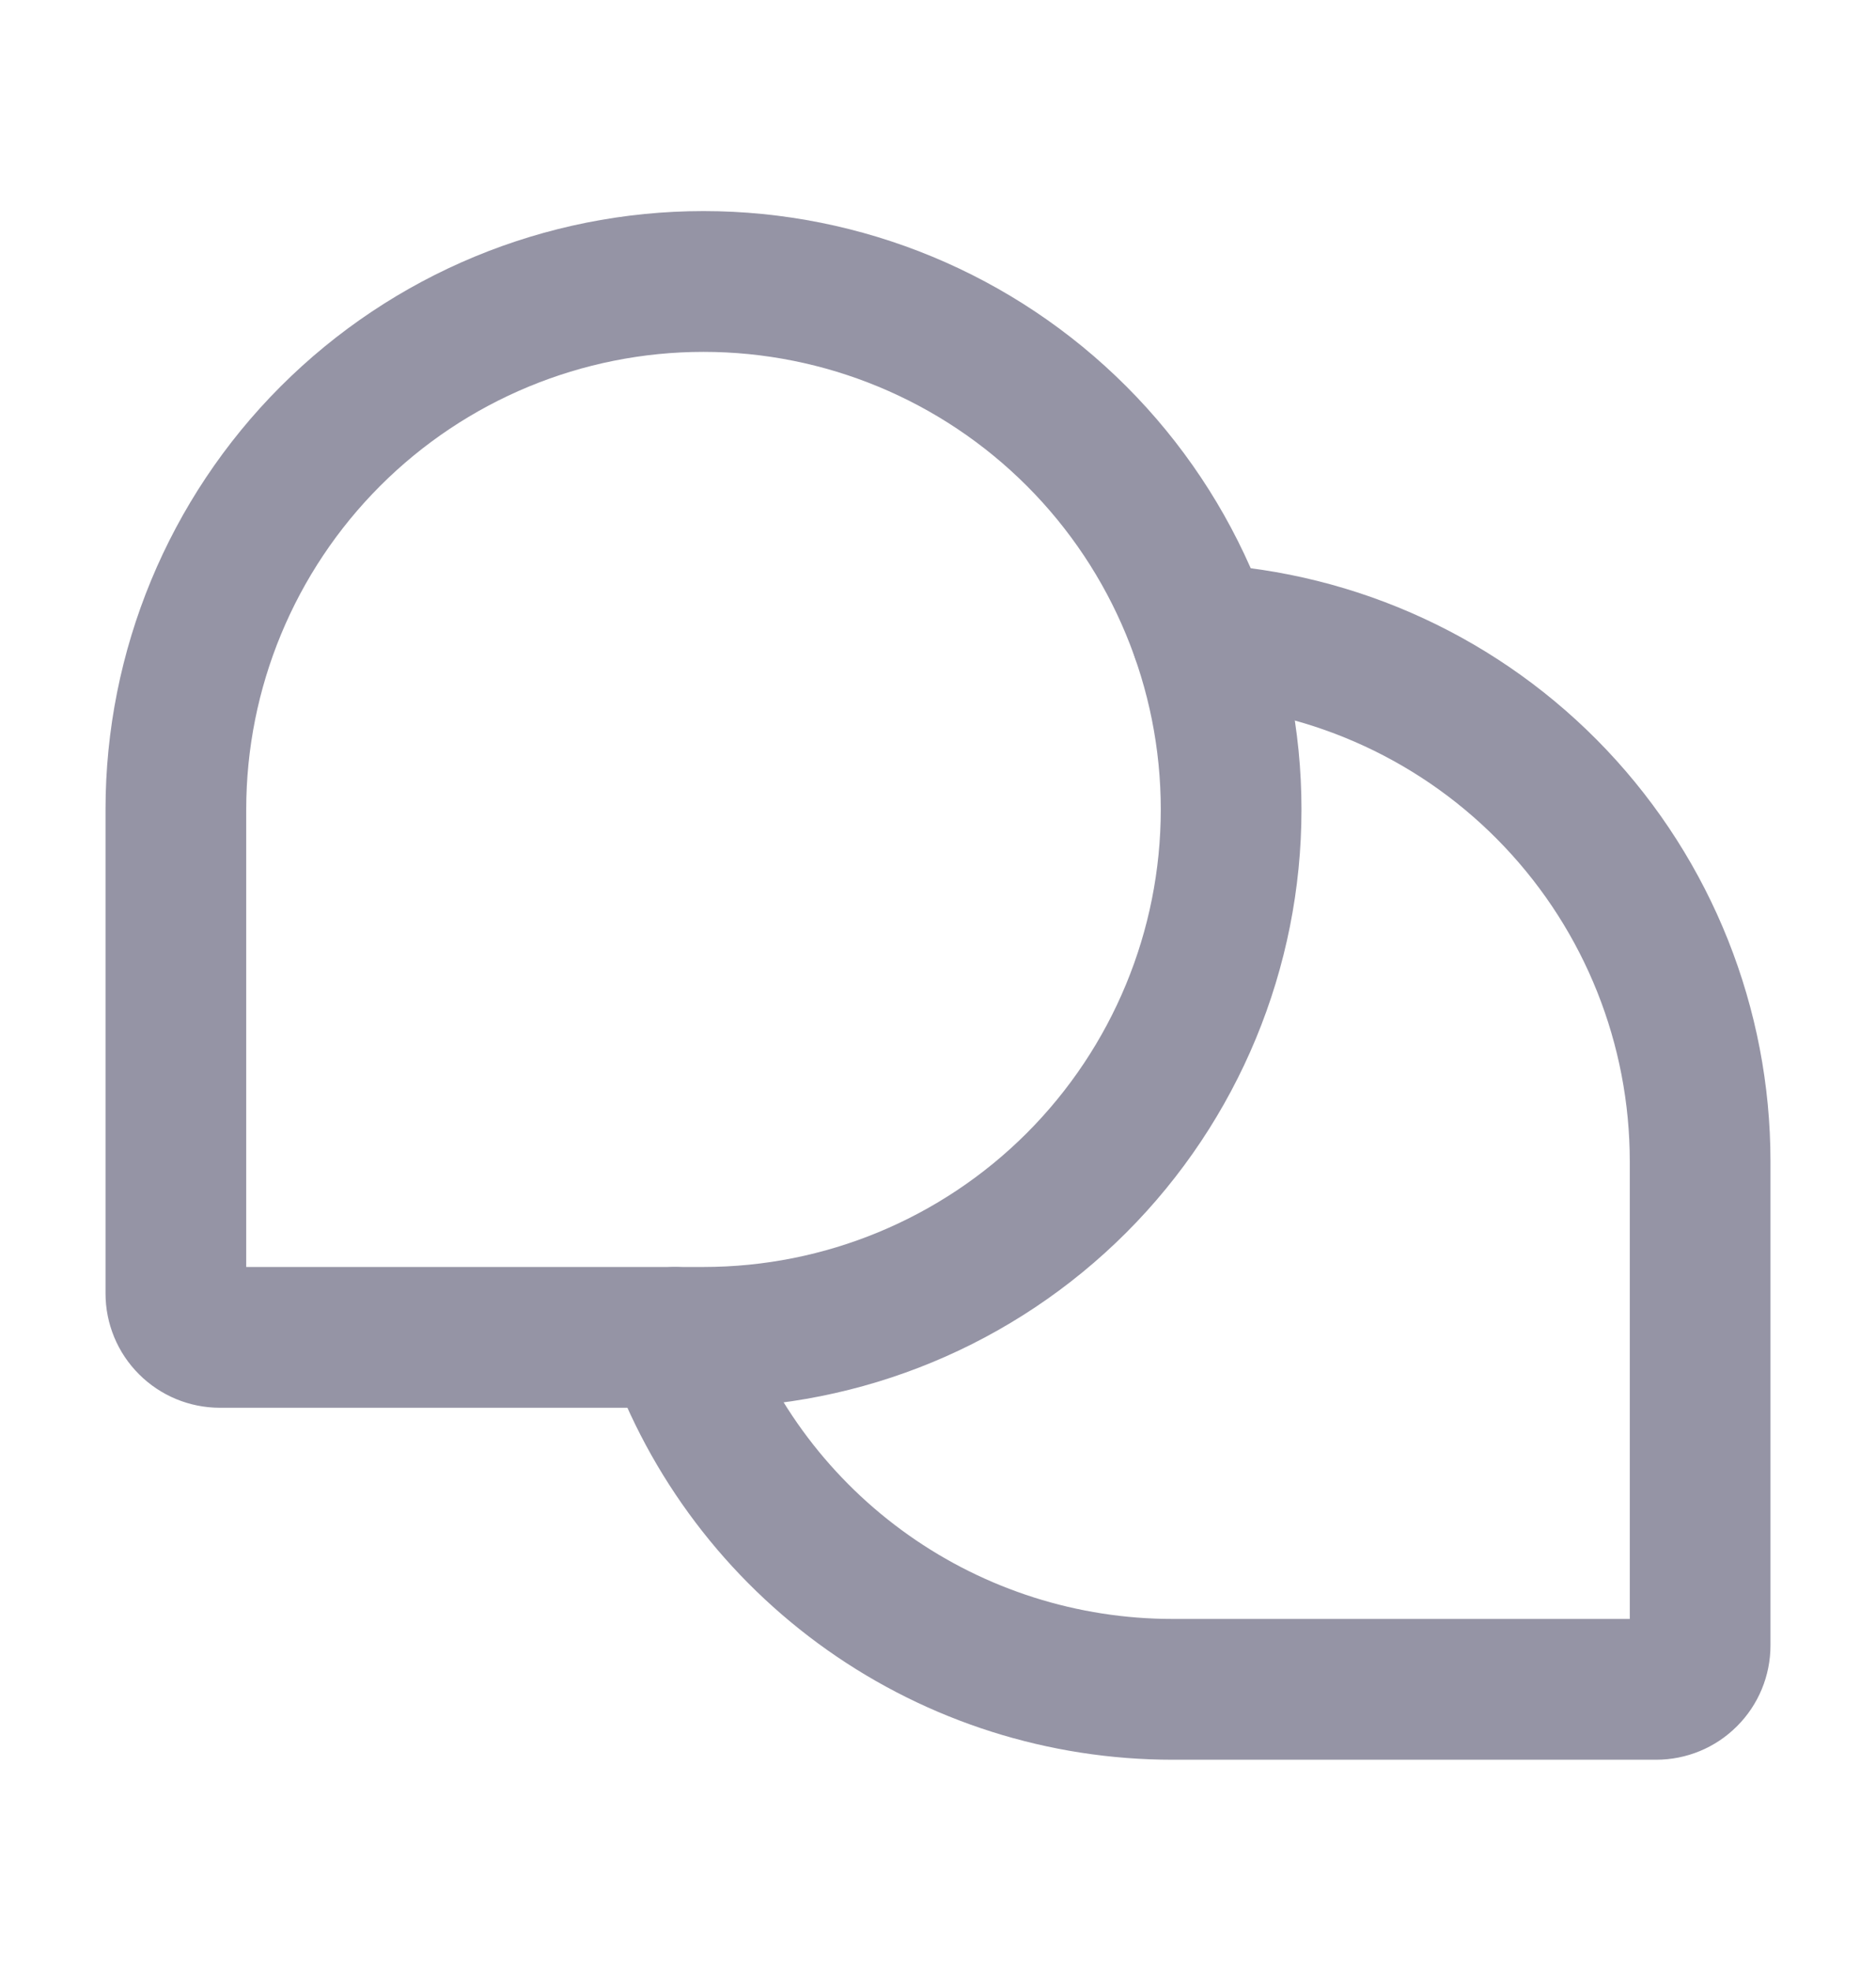<svg width="20" height="21" viewBox="0 0 20 21" fill="none" xmlns="http://www.w3.org/2000/svg">
<path fill-rule="evenodd" clip-rule="evenodd" d="M7.5 3.749C6.207 3.749 4.967 4.263 4.053 5.177C3.139 6.091 2.625 7.331 2.625 8.624V13.499H7.5C8.793 13.499 10.033 12.986 10.947 12.072C11.861 11.157 12.375 9.917 12.375 8.624V8.624C12.375 7.331 11.861 6.091 10.947 5.177C10.033 4.263 8.793 3.749 7.5 3.749H7.5ZM7.5 14.999H2.344C2.021 14.999 1.711 14.871 1.482 14.642C1.253 14.414 1.125 14.104 1.125 13.781V8.624C1.125 6.934 1.797 5.312 2.992 4.117C4.188 2.921 5.809 2.249 7.5 2.249H7.5C9.191 2.249 10.812 2.921 12.008 4.117C13.203 5.312 13.875 6.934 13.875 8.624V8.624C13.875 10.315 13.203 11.937 12.008 13.132C10.812 14.328 9.191 14.999 7.5 14.999Z" fill="#9594A5"/>
<path fill-rule="evenodd" clip-rule="evenodd" d="M12.059 6.717C12.081 6.303 12.435 5.986 12.848 6.009C14.476 6.098 16.008 6.807 17.129 7.991C18.25 9.175 18.875 10.744 18.875 12.374L18.875 17.531C18.875 17.854 18.747 18.164 18.518 18.392C18.29 18.621 17.98 18.749 17.656 18.749H12.5C11.182 18.749 9.896 18.341 8.819 17.58C7.742 16.819 6.928 15.743 6.488 14.5C6.35 14.109 6.554 13.681 6.945 13.543C7.335 13.404 7.764 13.609 7.902 13.999C8.239 14.95 8.861 15.773 9.685 16.355C10.508 16.937 11.492 17.249 12.5 17.249H17.375L17.375 12.374C17.375 12.374 17.375 12.374 17.375 12.374C17.375 11.127 16.897 9.928 16.04 9.023C15.183 8.117 14.011 7.575 12.766 7.506C12.353 7.484 12.036 7.13 12.059 6.717Z" fill="#9594A5"/>
</svg>
